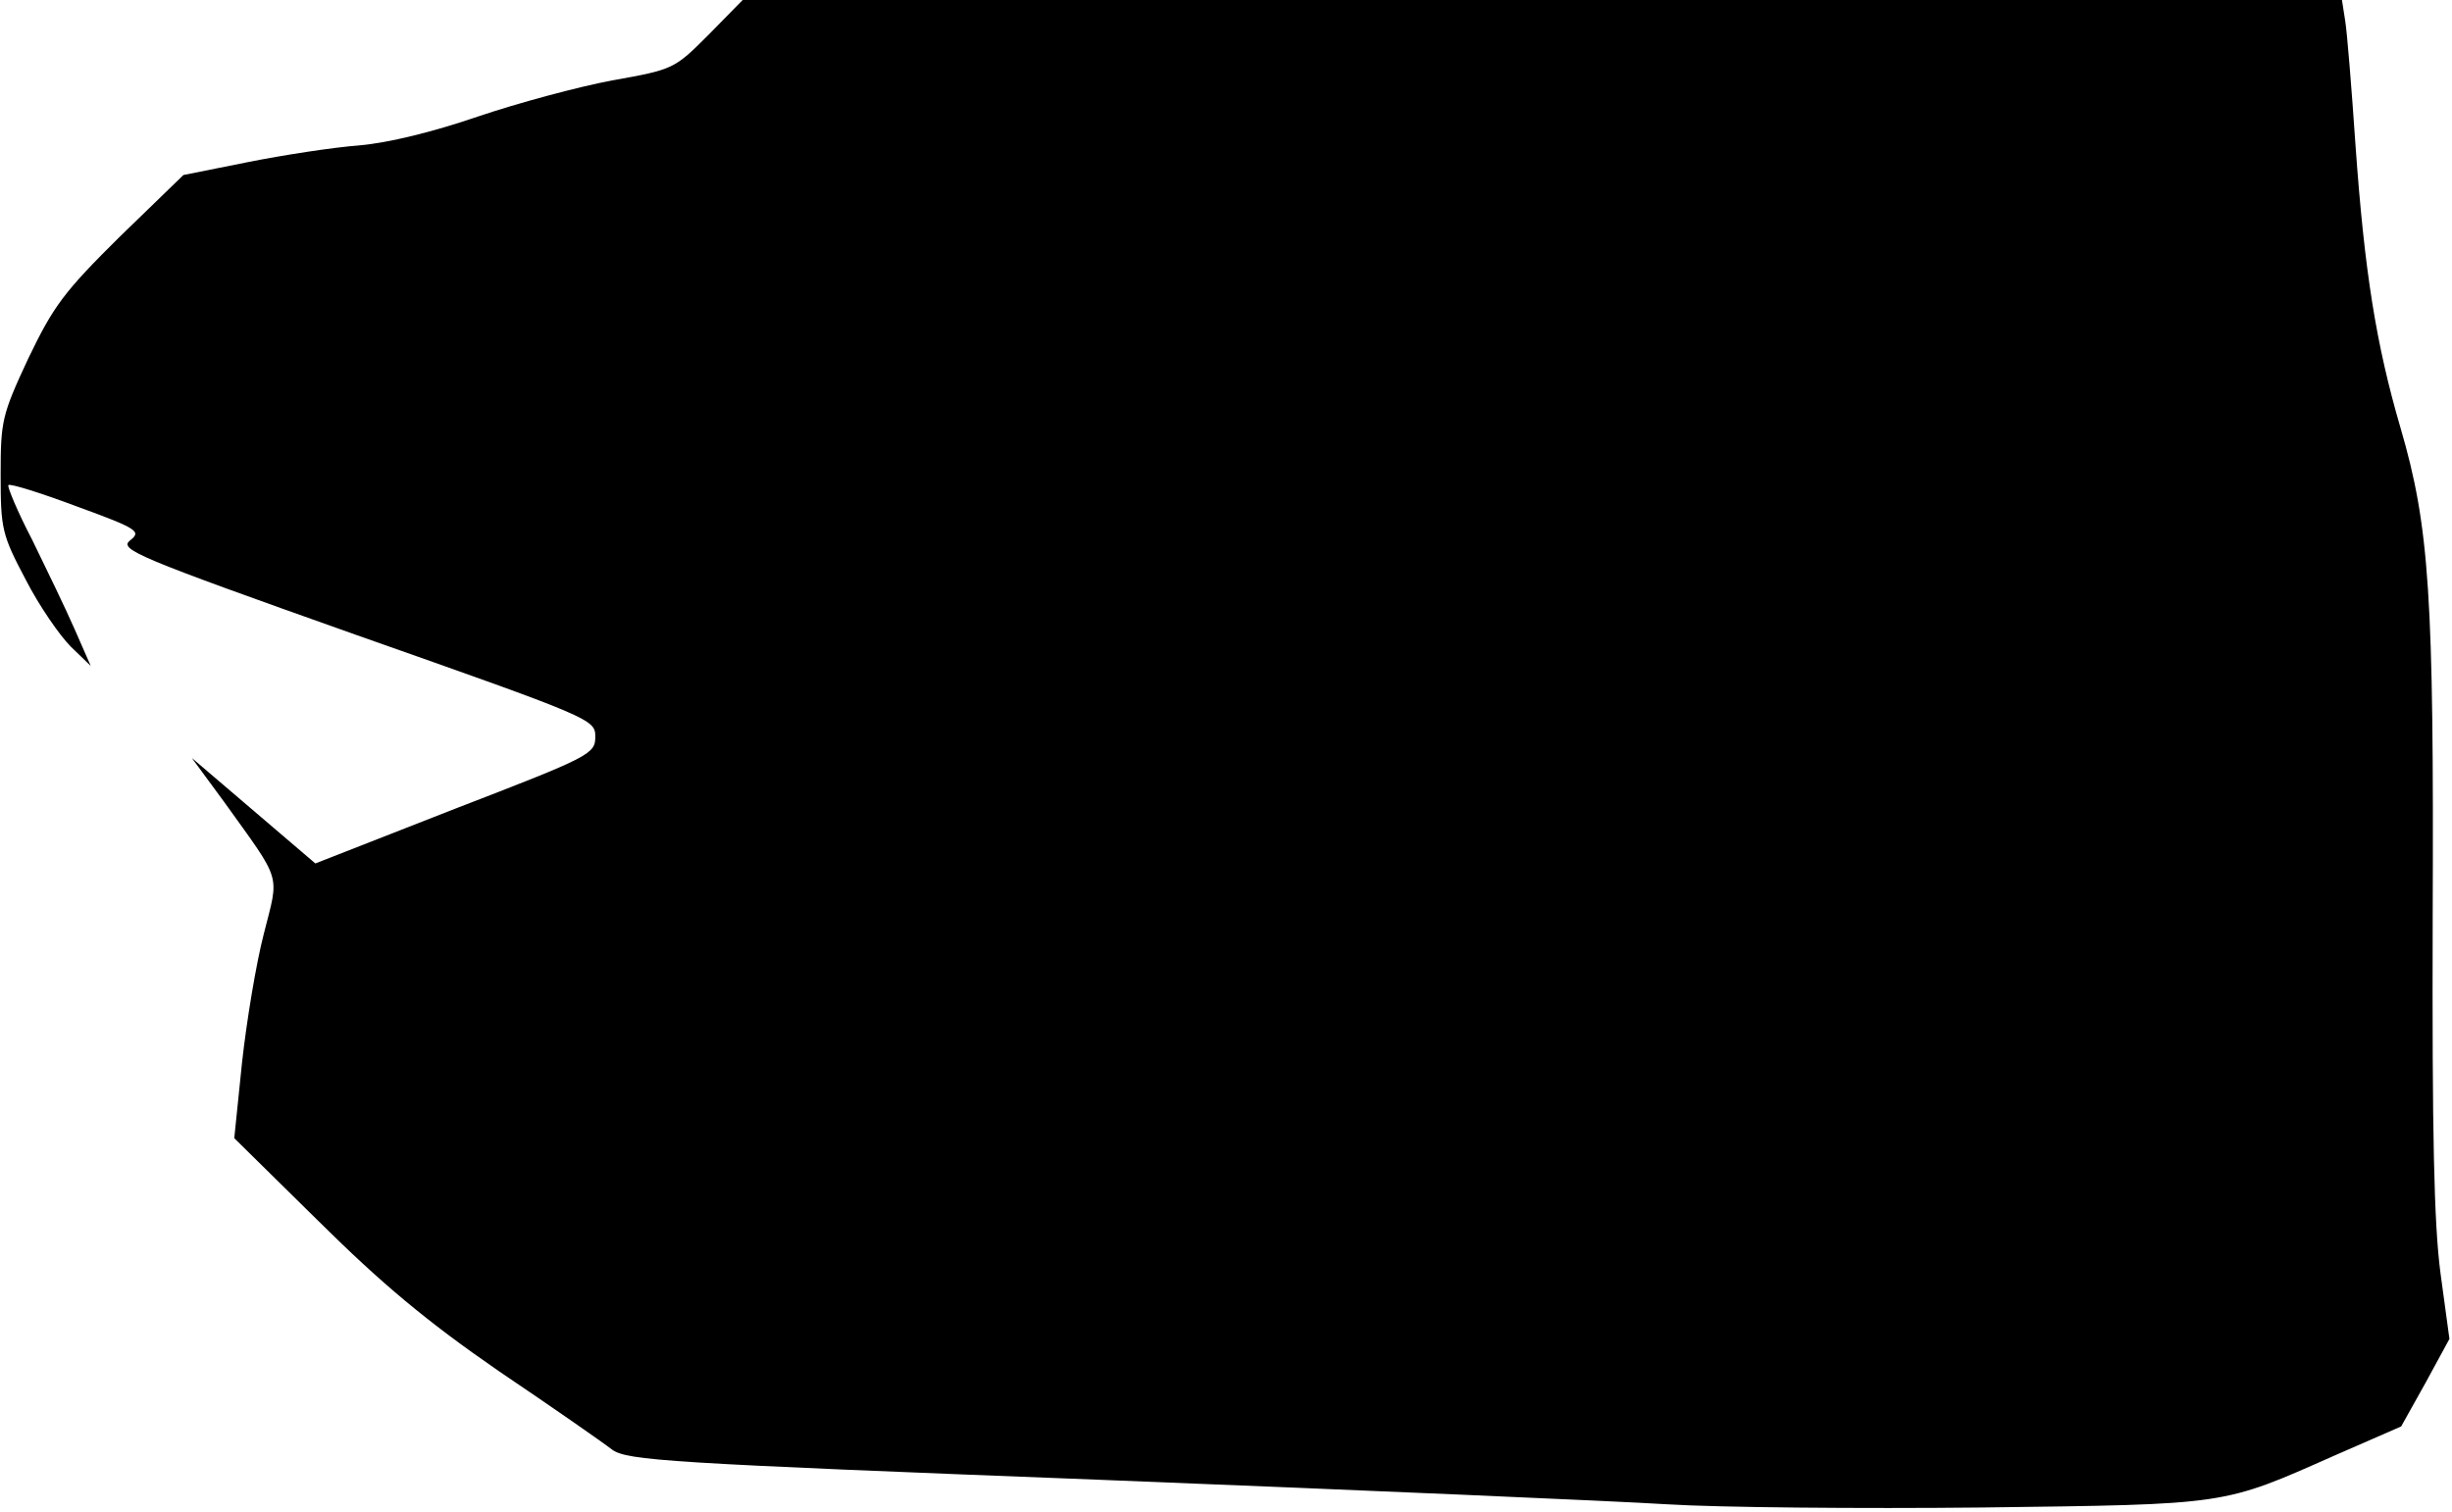 <?xml version="1.0" standalone="no"?>
<!DOCTYPE svg PUBLIC "-//W3C//DTD SVG 20010904//EN"
 "http://www.w3.org/TR/2001/REC-SVG-20010904/DTD/svg10.dtd">
<svg version="1.0" xmlns="http://www.w3.org/2000/svg"
 width="381pt" height="235pt" viewBox="0 0 381 235"
 preserveAspectRatio="xMidYMid meet">
<g transform="translate(0,235) scale(0.1,-0.1)"
fill="#000000" stroke="none">
<path fill="#000000" stroke="none" d="M1101 2296 c-53 -53 -54 -54 -150 -71
-53 -10 -146 -35 -208 -56 -70 -24 -139 -41 -185 -45 -40 -3 -118 -15 -173
-26 l-100 -20 -99 -96 c-87 -86 -103 -108 -142 -189 -41 -88 -43 -97 -43 -181
0 -84 2 -93 39 -163 21 -41 53 -87 70 -104 l31 -30 -25 57 c-14 32 -44 94 -66
139 -23 44 -39 83 -37 85 2 3 50 -12 106 -33 96 -35 101 -39 83 -53 -17 -14 8
-25 352 -147 366 -129 371 -131 371 -158 0 -27 -8 -31 -218 -112 l-217 -85
-96 82 -96 82 50 -68 c91 -127 86 -110 62 -205 -12 -46 -27 -137 -34 -201
l-12 -117 131 -129 c98 -97 167 -155 280 -233 83 -56 162 -111 176 -122 24
-17 84 -21 760 -47 404 -16 799 -33 879 -38 80 -5 300 -7 490 -5 384 5 372 3
548 81 l103 45 38 68 37 68 -14 103 c-10 77 -13 215 -12 553 2 499 -5 606 -50
760 -38 130 -56 243 -70 440 -6 88 -13 175 -16 193 l-5 32 -1242 0 -1243 0
-53 -54z"/>
</g>
</svg>
